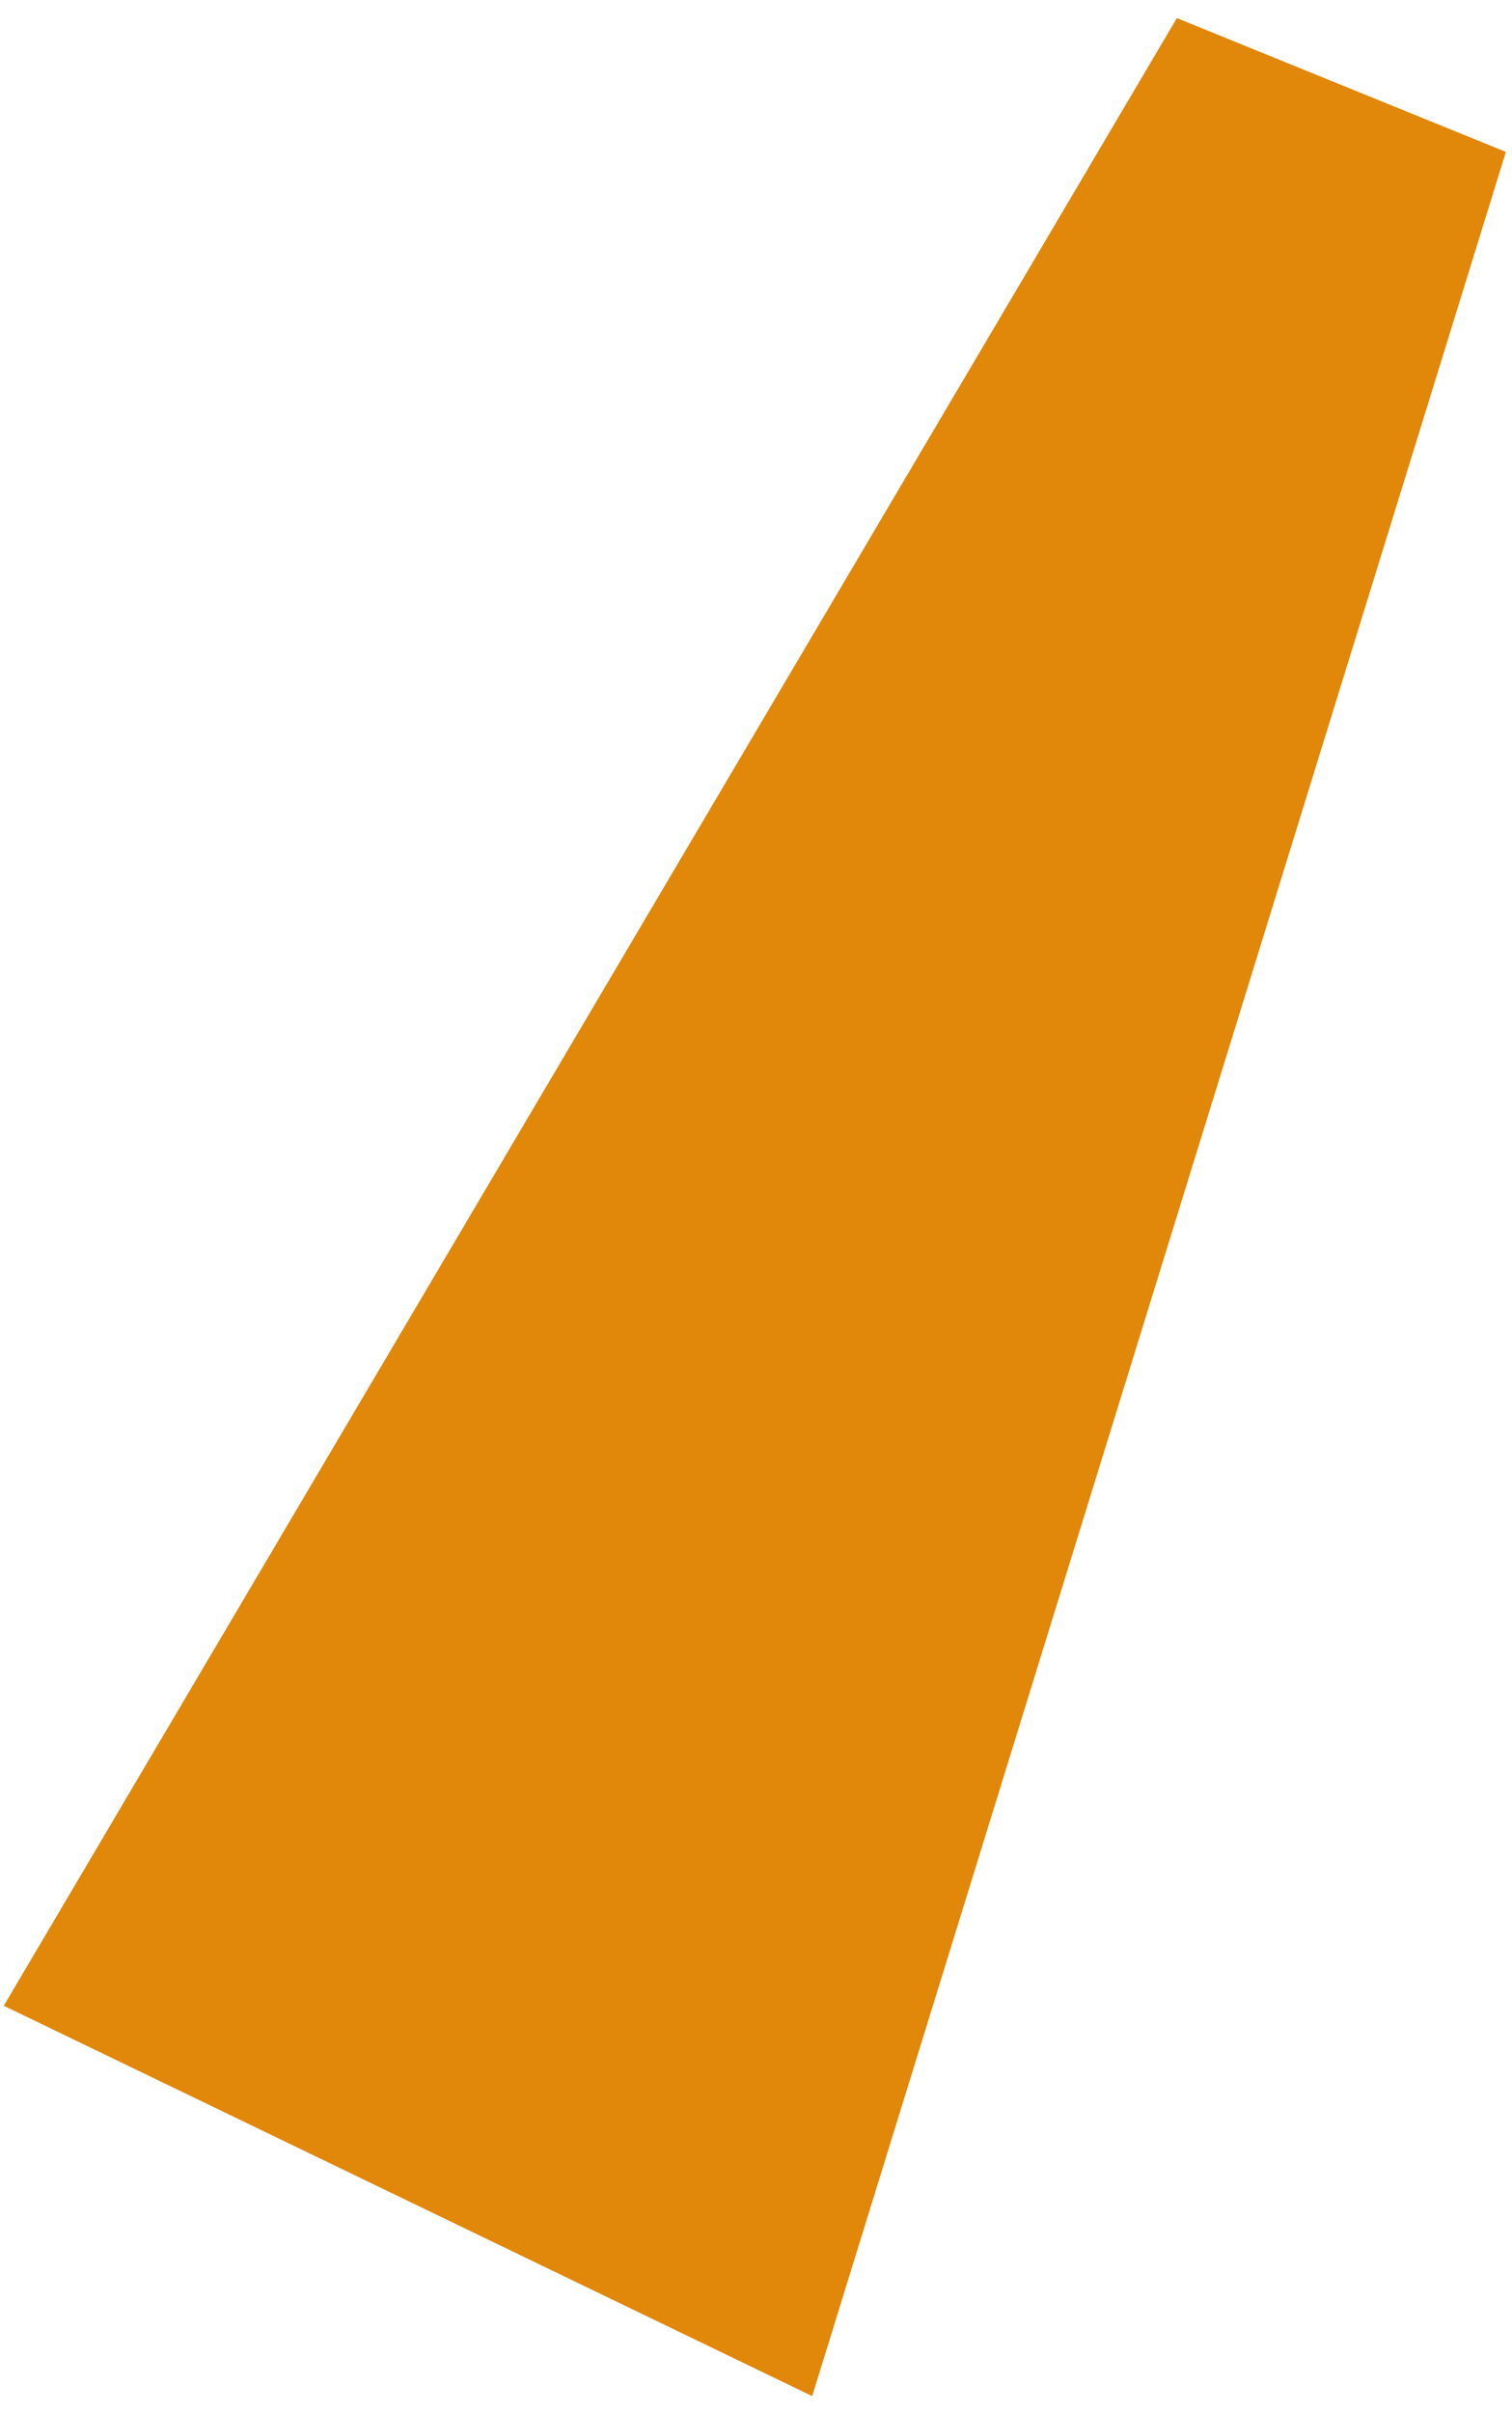 <svg width="69" height="110" viewBox="0 0 69 110" fill="none" xmlns="http://www.w3.org/2000/svg">
<path d="M53.706 0.825L0.172 91.447L37.064 109.243L68.721 6.926L53.706 0.825Z" fill="#E1870A"/>
</svg>
